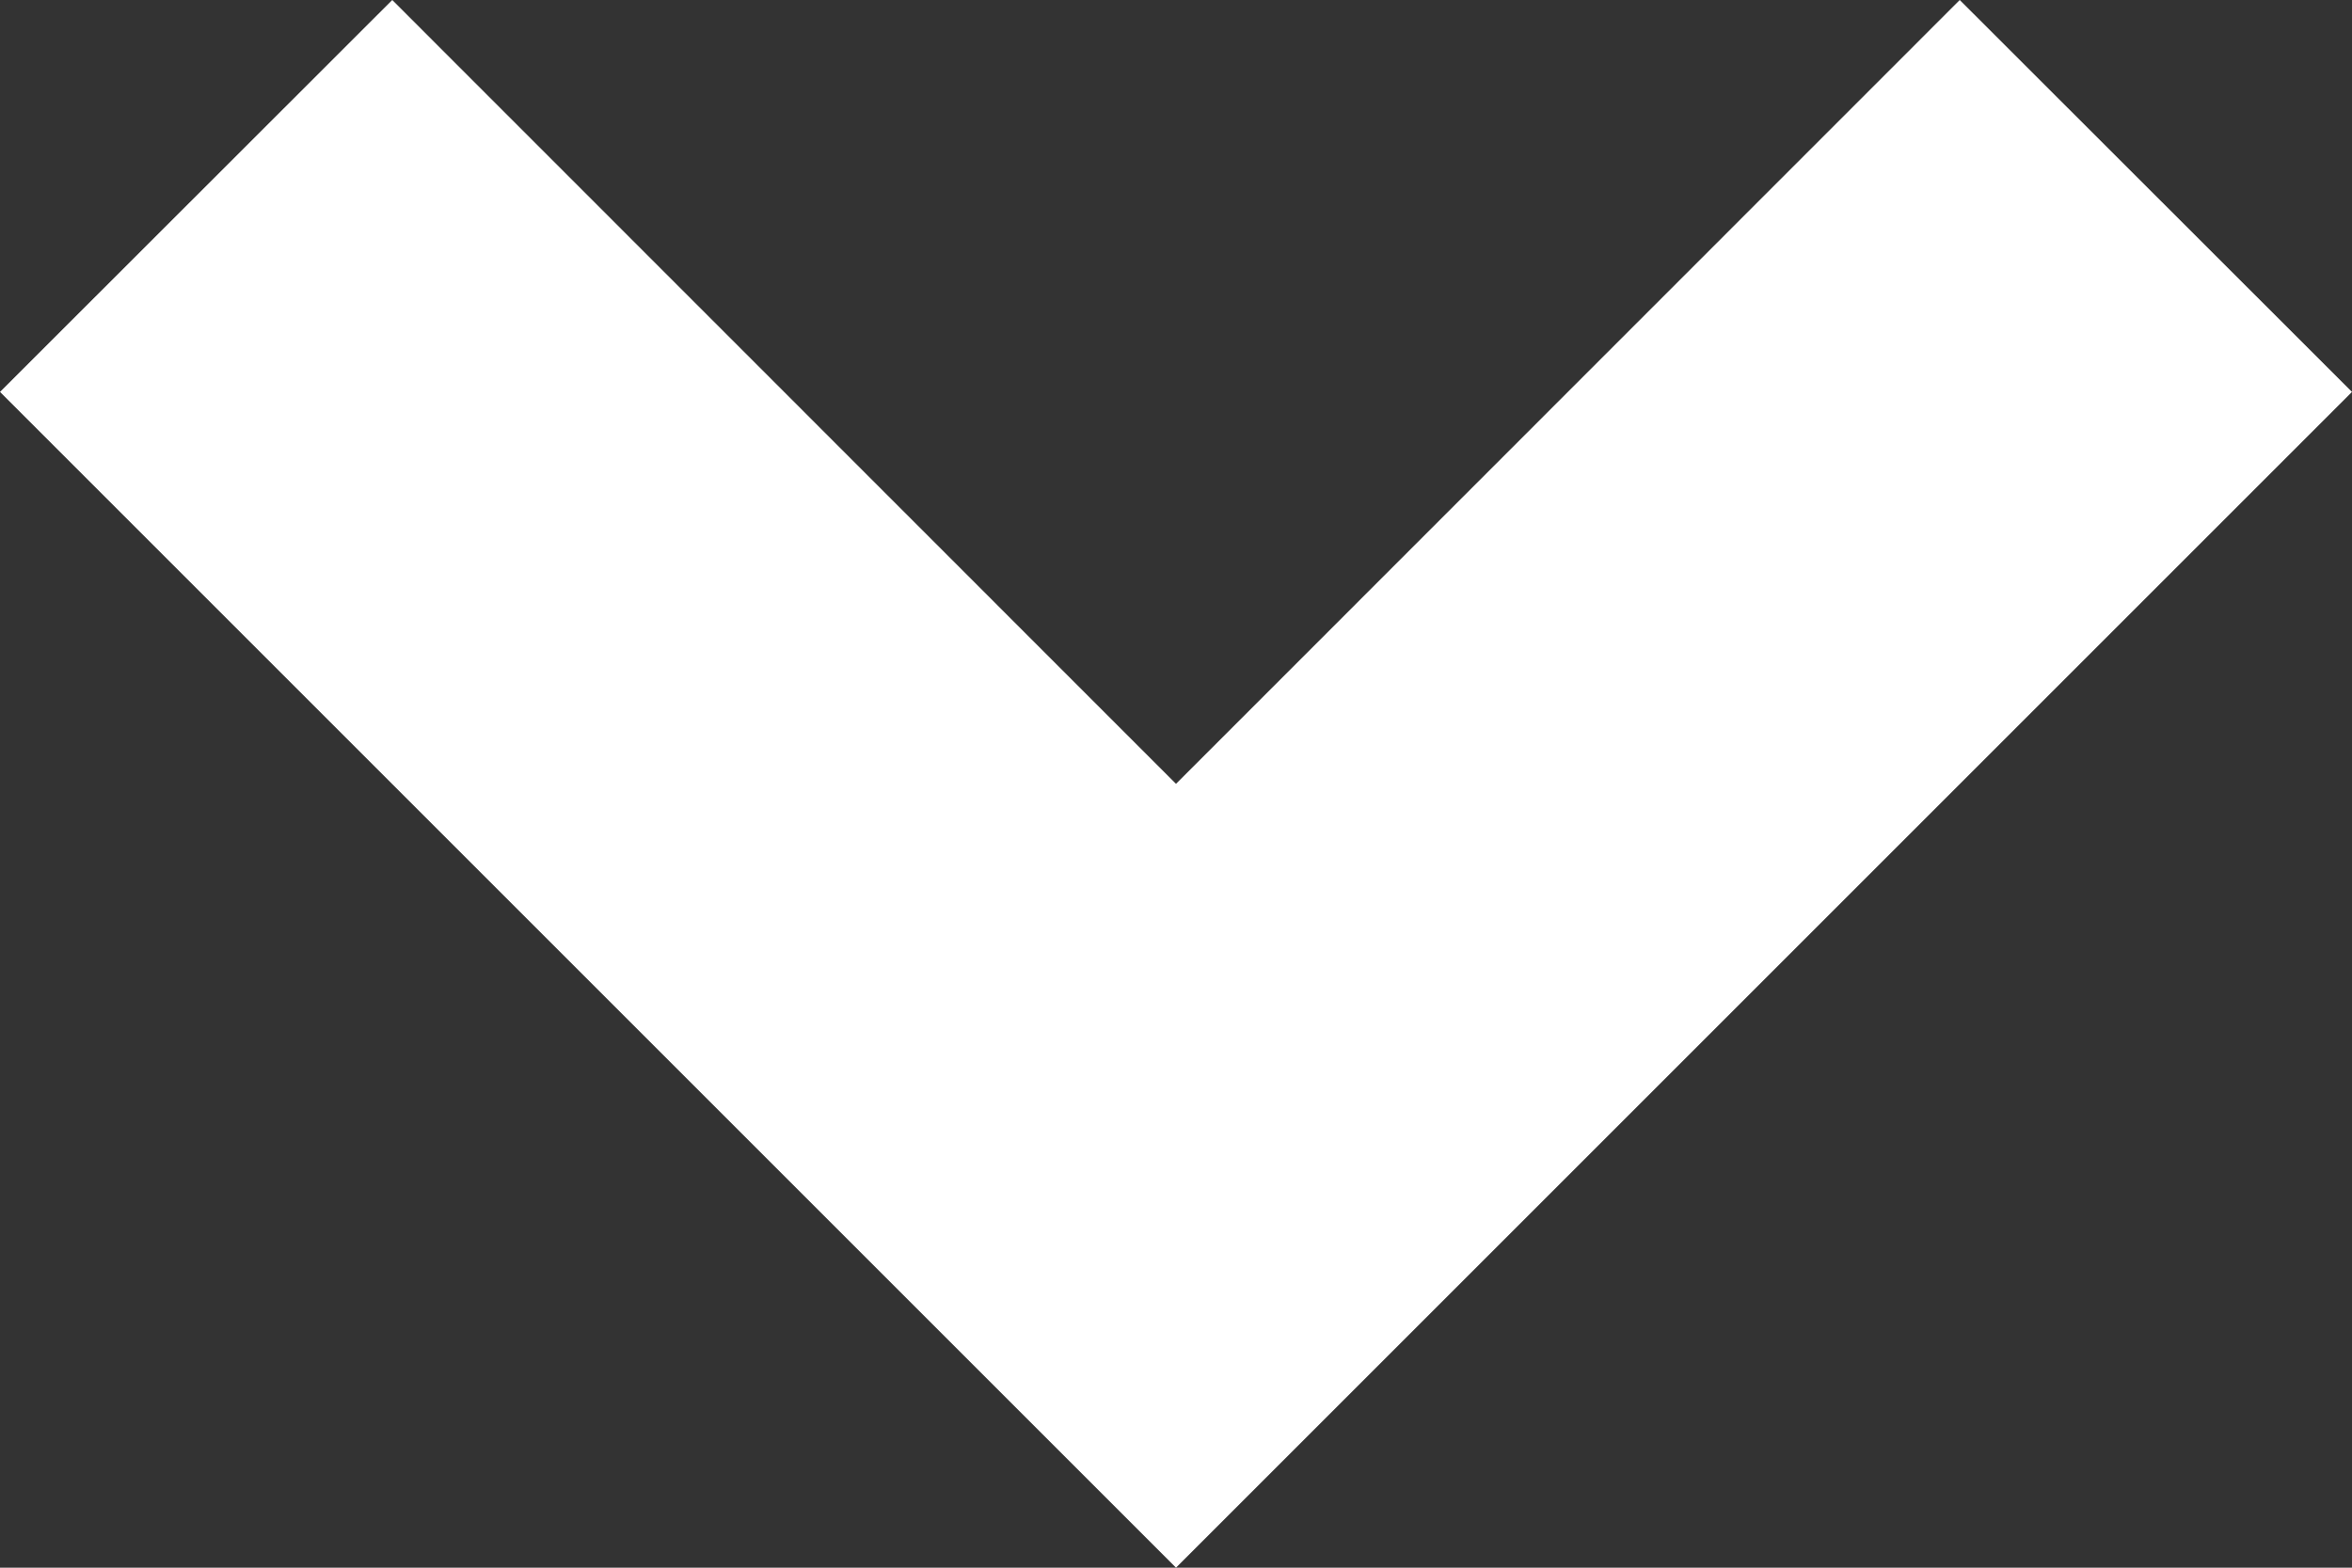 <svg width="9" height="6" viewBox="0 0 9 6" fill="none" xmlns="http://www.w3.org/2000/svg">
<rect x="0" y="0" width="9" height="6" fill="#333333" stroke="none"/>
<path d="M4.5 6L0 1.5L1.501 0L4.5 3L7.499 0L9 1.5L4.5 6Z" fill="white"/>
</svg>
